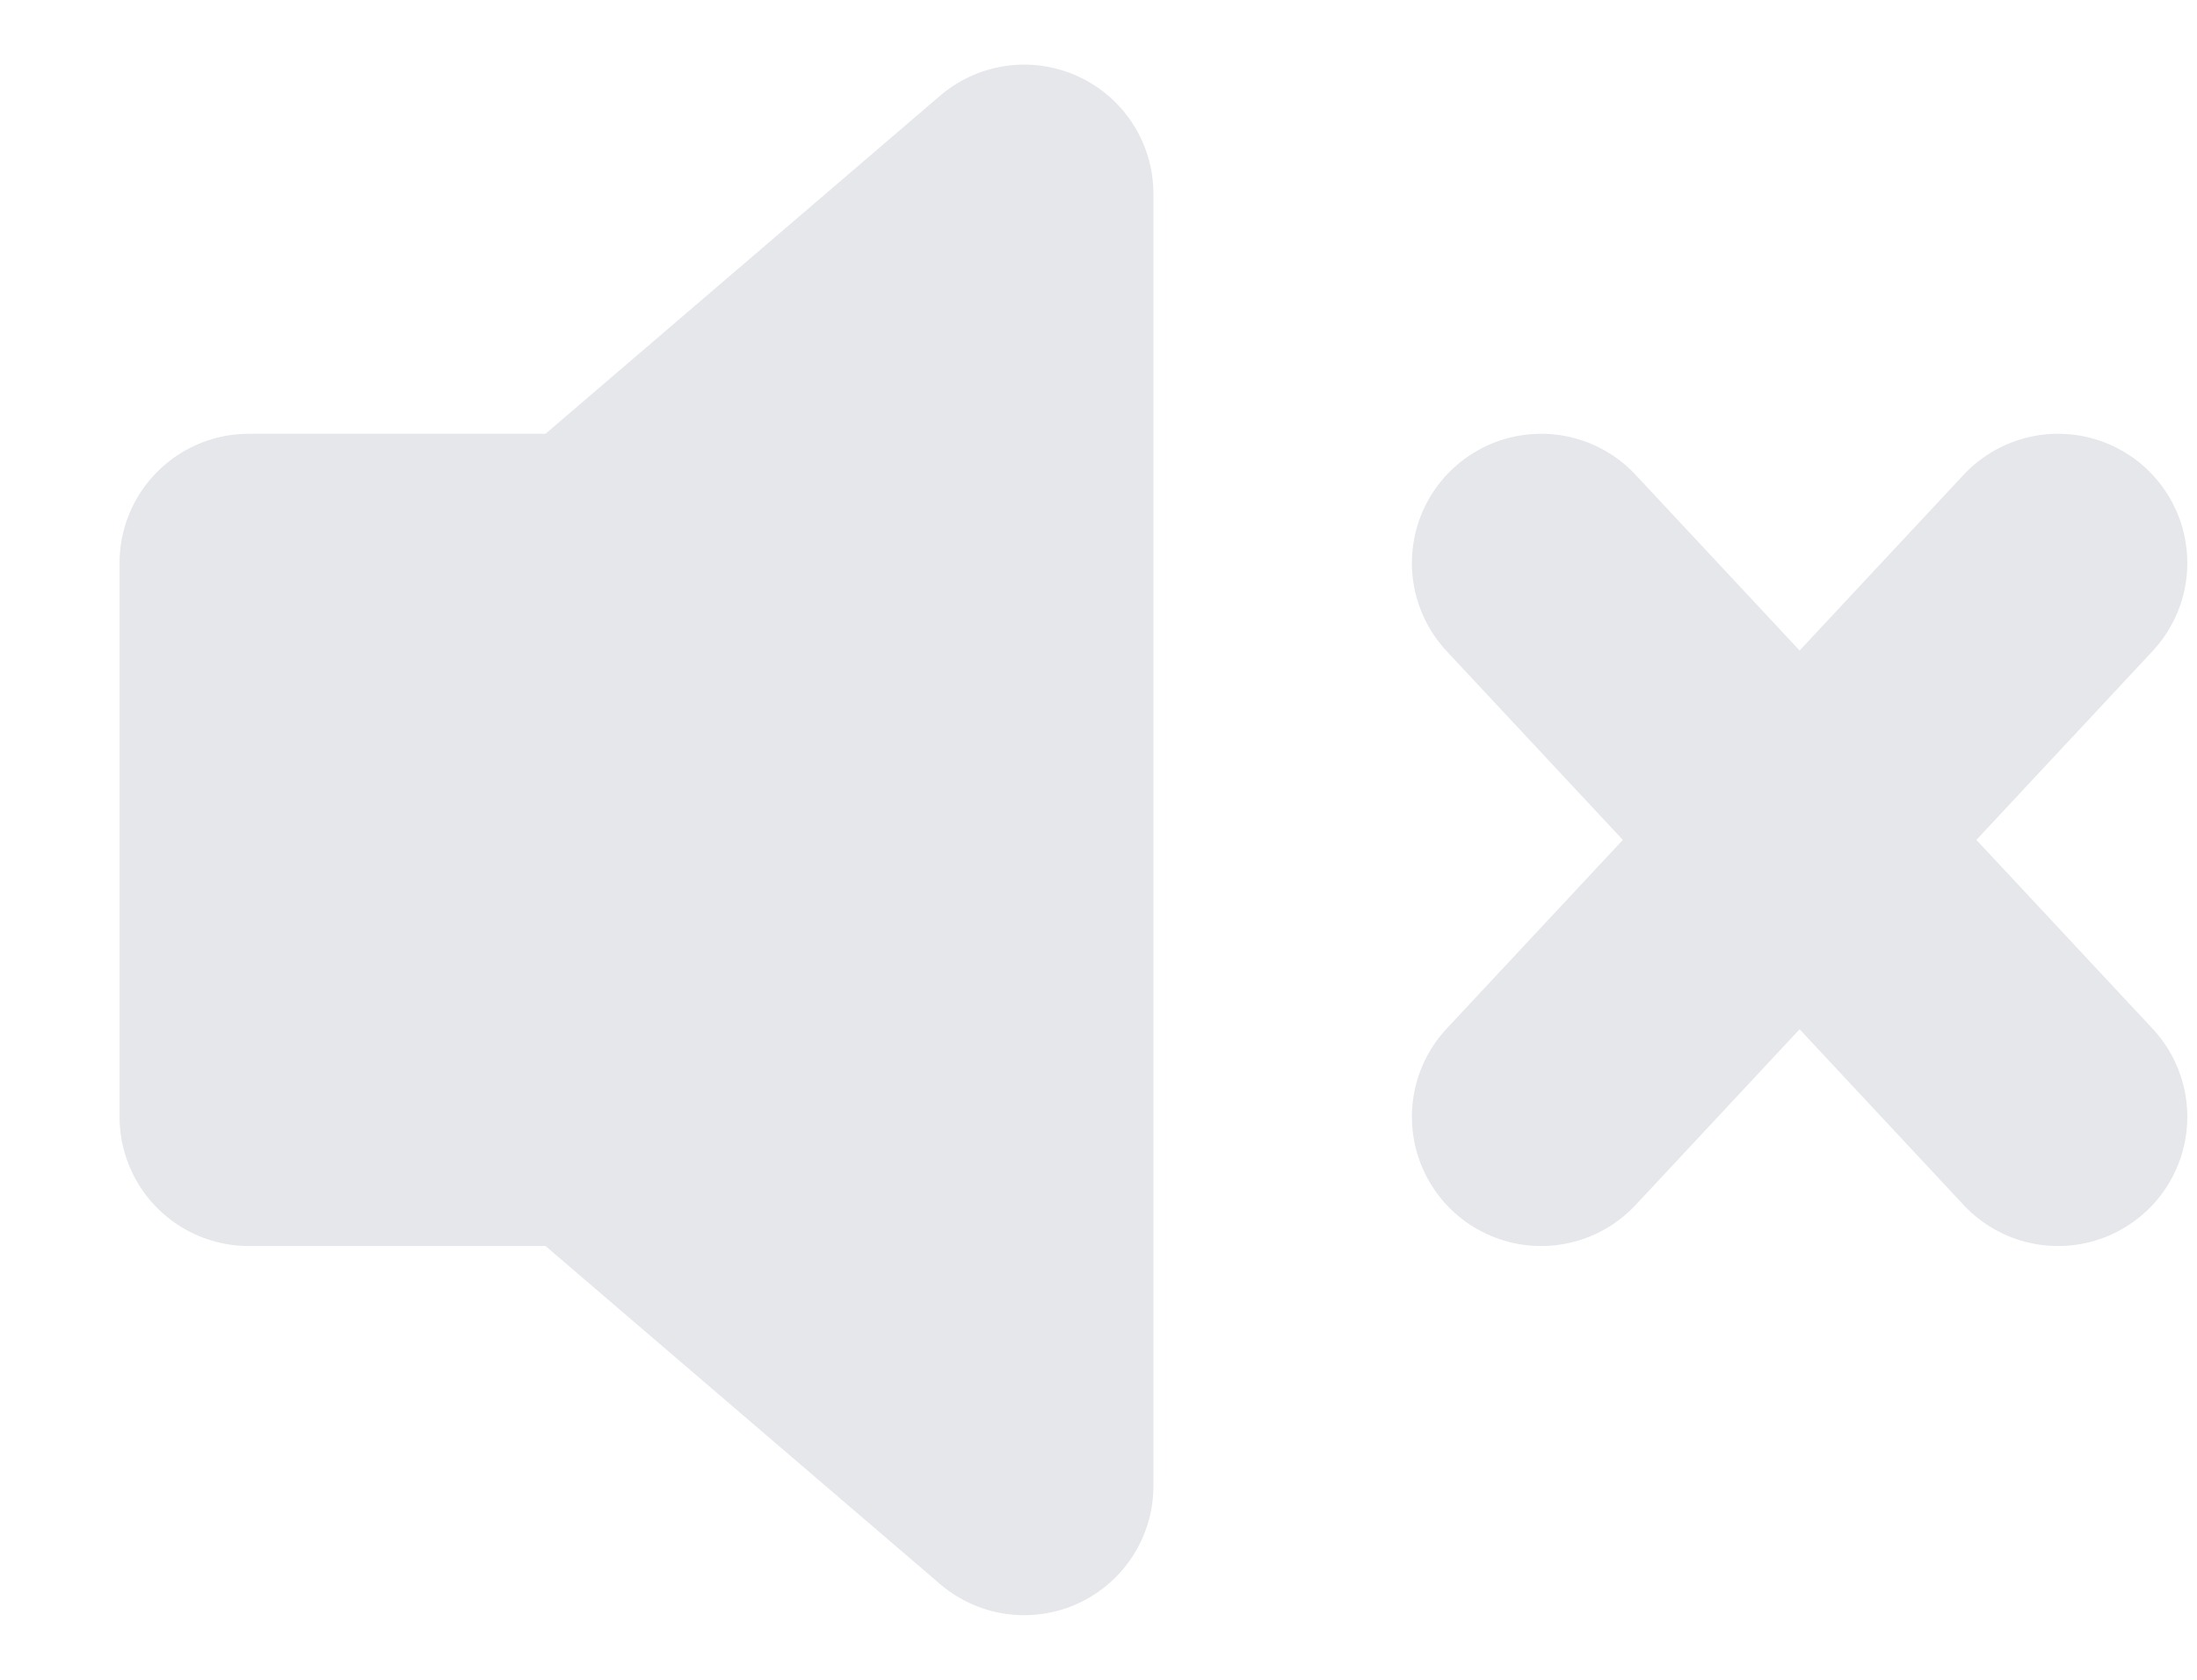 <svg width="17" height="13" viewBox="0 0 17 13" fill="none" xmlns="http://www.w3.org/2000/svg">
<path d="M7.925 1.5L4.591 4.357H1.925V8.643H4.591L7.925 11.5V1.5Z" fill="#E5E7EB"/>
<path d="M15.925 4.357L11.925 8.643M11.925 4.357L15.925 8.643M7.925 1.5L4.591 4.357H1.925V8.643H4.591L7.925 11.5V1.5Z" stroke="#E5E7EB" stroke-width="2" stroke-linecap="round" stroke-linejoin="round"/>
</svg>
